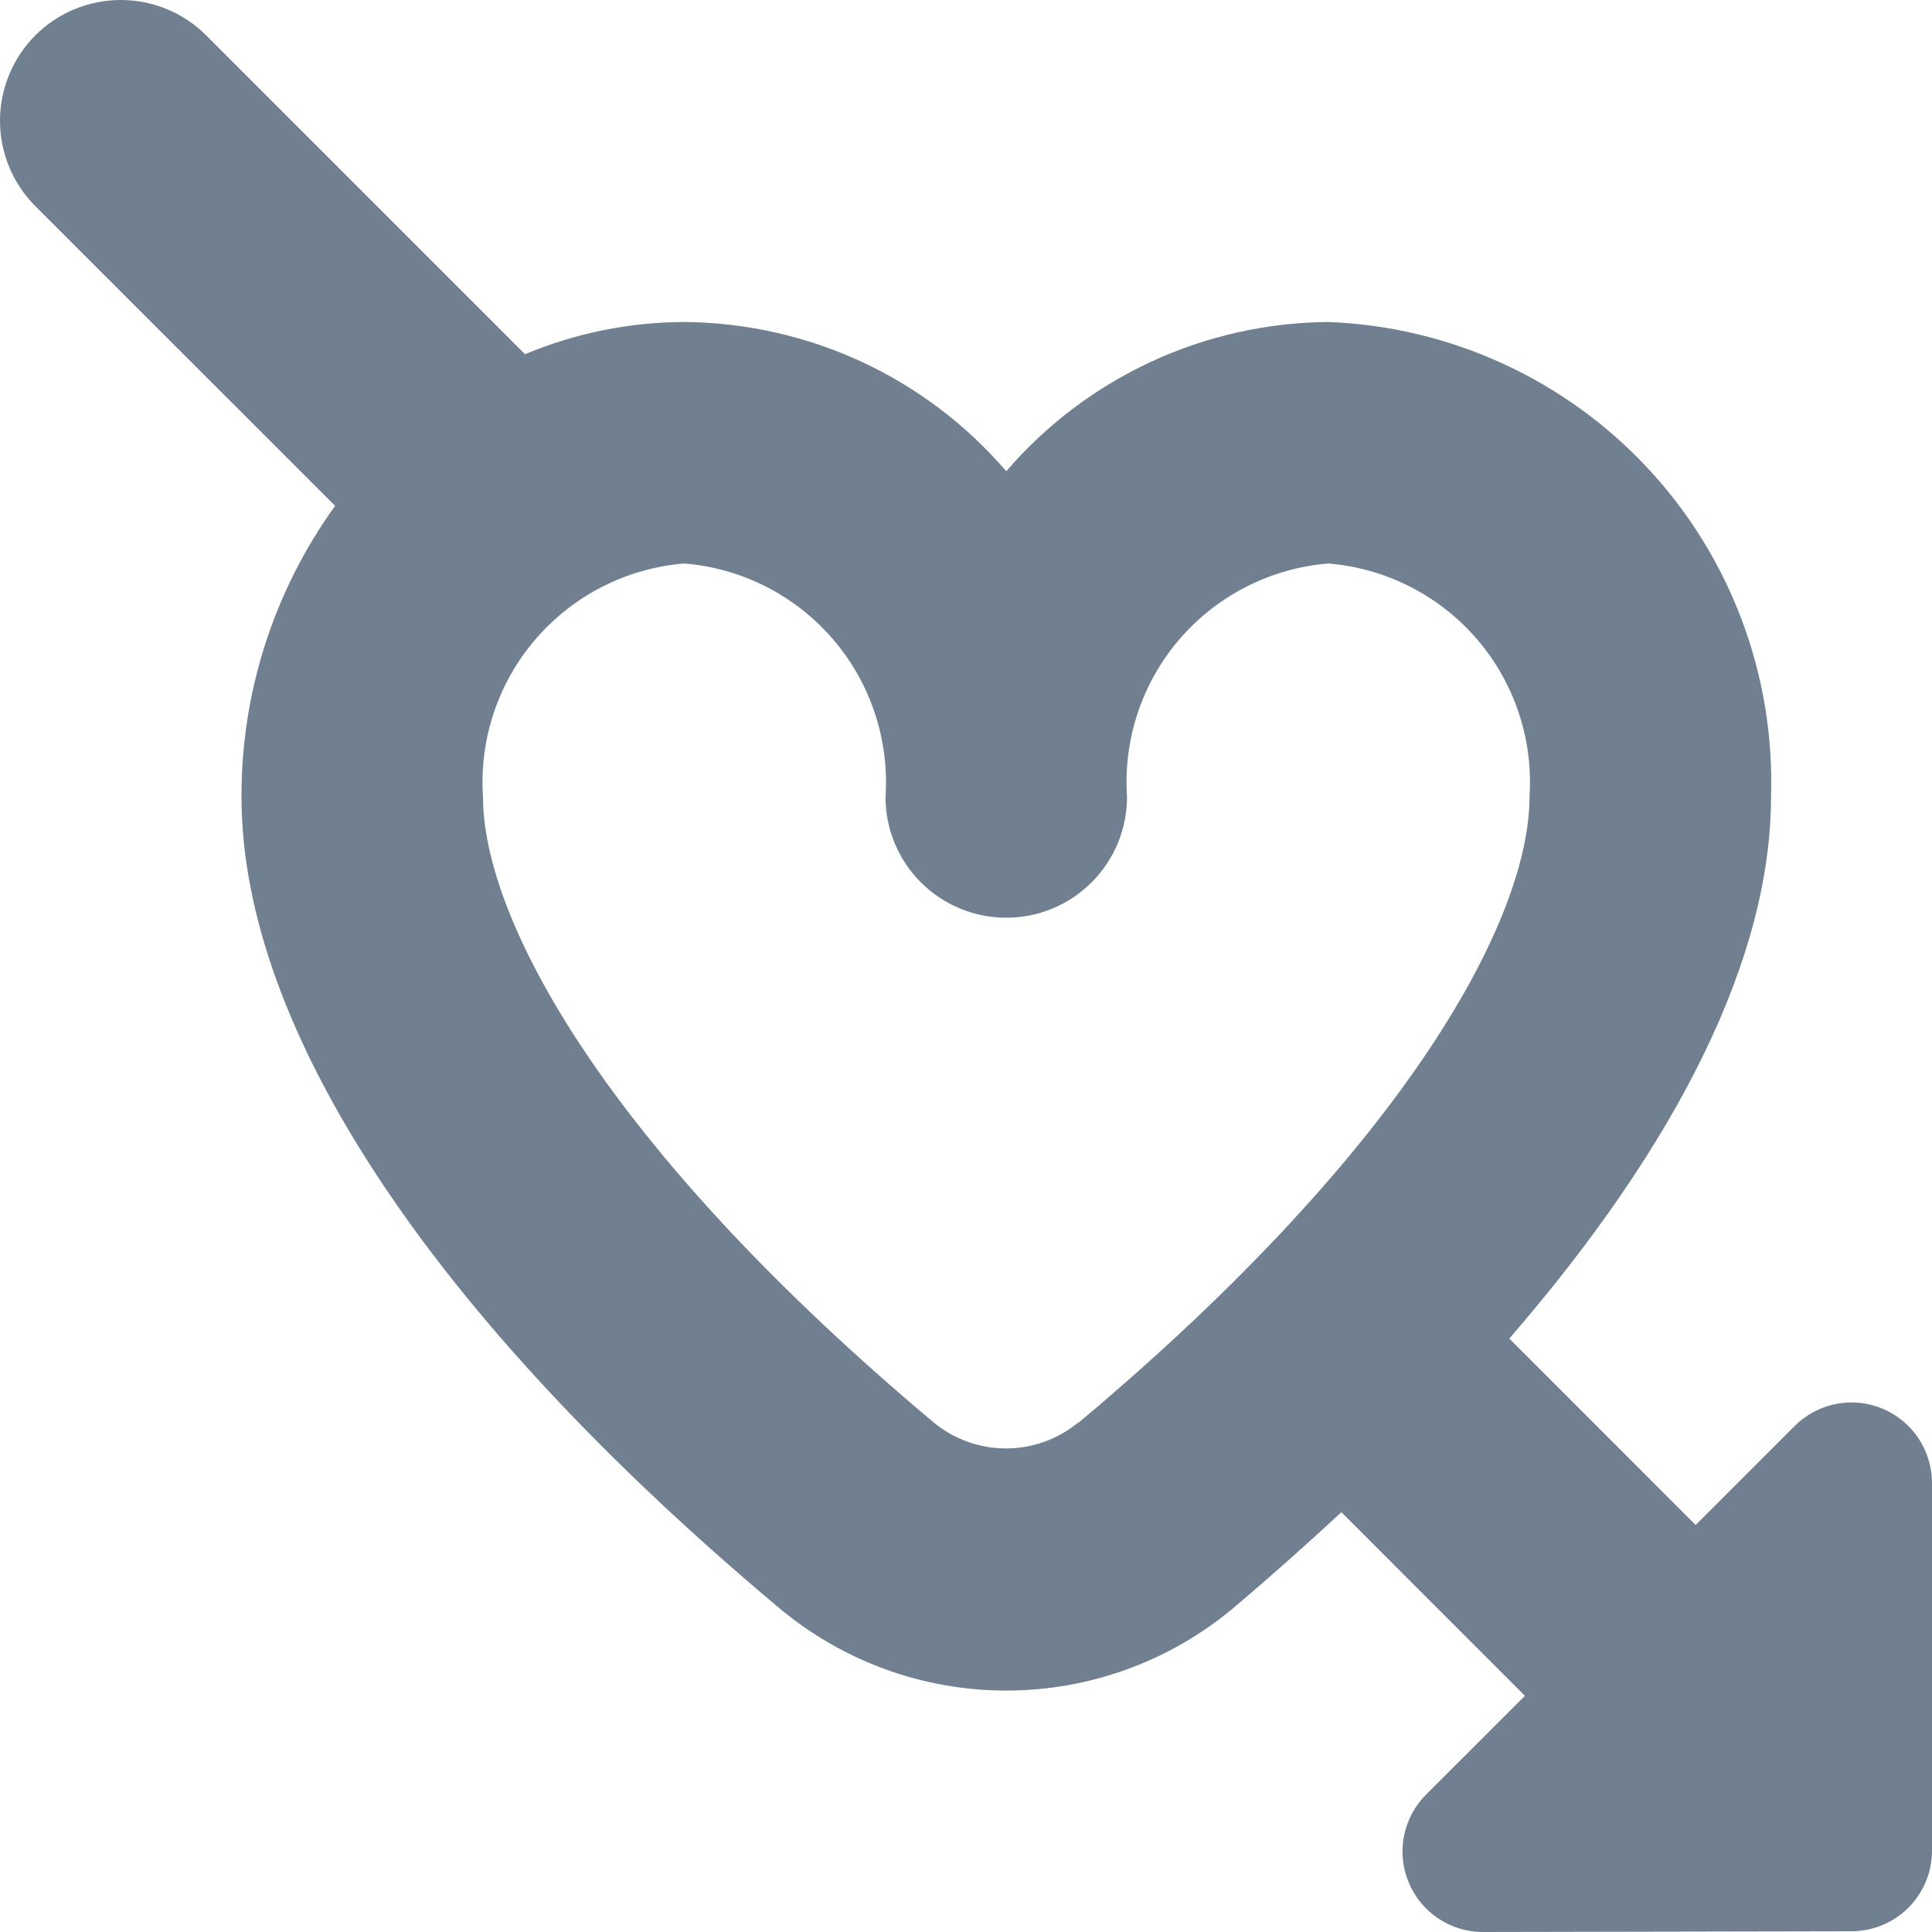 <svg width="24" height="24" viewBox="0 0 24 24" fill="none" xmlns="http://www.w3.org/2000/svg">
<g clip-path="url(#clip0_9_7143)">
<path d="M22.293 17.715L21.064 18.944L18.749 16.628C20.853 14.2 22 11.886 22 9.9C22.049 8.39 21.499 6.921 20.468 5.815C19.437 4.71 18.011 4.057 16.5 4C15.739 4.006 14.989 4.174 14.299 4.494C13.609 4.814 12.995 5.278 12.5 5.854C12.005 5.277 11.391 4.813 10.701 4.493C10.011 4.174 9.261 4.006 8.5 4C7.821 4.002 7.148 4.138 6.522 4.4L2.561 0.439C2.28 0.158 1.898 0 1.5 0C1.102 0 0.72 0.158 0.439 0.439C0.158 0.721 -0 1.103 -0 1.5C-0 1.898 0.158 2.28 0.439 2.561L4.163 6.284C3.403 7.337 2.996 8.603 3 9.9C3 12.786 5.371 16.363 9.676 19.973C10.467 20.637 11.467 21.001 12.5 21.001C13.533 21.001 14.533 20.637 15.324 19.973C15.797 19.573 16.237 19.18 16.663 18.785L18.943 21.066L17.714 22.294C17.574 22.434 17.48 22.613 17.441 22.807C17.403 23.001 17.423 23.202 17.499 23.384C17.575 23.567 17.703 23.723 17.867 23.832C18.032 23.942 18.225 24.001 18.423 24L23 23.991C23.265 23.991 23.52 23.885 23.707 23.698C23.895 23.51 24 23.256 24 22.991V18.422C24 18.224 23.941 18.03 23.831 17.866C23.721 17.702 23.565 17.573 23.383 17.498C23.2 17.422 22.999 17.402 22.805 17.441C22.611 17.48 22.433 17.575 22.293 17.715ZM13.393 17.672C13.14 17.88 12.824 17.993 12.497 17.993C12.17 17.993 11.854 17.88 11.601 17.672C7.472 14.209 6 11.386 6 9.9C5.952 9.186 6.187 8.48 6.655 7.938C7.123 7.395 7.786 7.058 8.5 7C9.214 7.058 9.877 7.395 10.345 7.938C10.813 8.48 11.048 9.186 11 9.9C11 10.098 11.039 10.293 11.114 10.475C11.19 10.656 11.3 10.822 11.439 10.961C11.579 11.1 11.744 11.211 11.926 11.286C12.108 11.362 12.303 11.4 12.5 11.4C12.697 11.4 12.892 11.362 13.074 11.286C13.256 11.211 13.421 11.1 13.561 10.961C13.7 10.822 13.81 10.656 13.886 10.475C13.961 10.293 14 10.098 14 9.9C13.952 9.185 14.187 8.48 14.655 7.937C15.123 7.395 15.786 7.058 16.5 7C17.214 7.058 17.877 7.395 18.345 7.937C18.813 8.48 19.048 9.185 19 9.9C19 11.386 17.528 14.209 13.4 17.672H13.393Z" fill="#708090"/>
</g>
<defs>
<clipPath id="clip0_9_7143">
<rect width="24" height="24" fill="white"/>
</clipPath>
</defs>
</svg>
